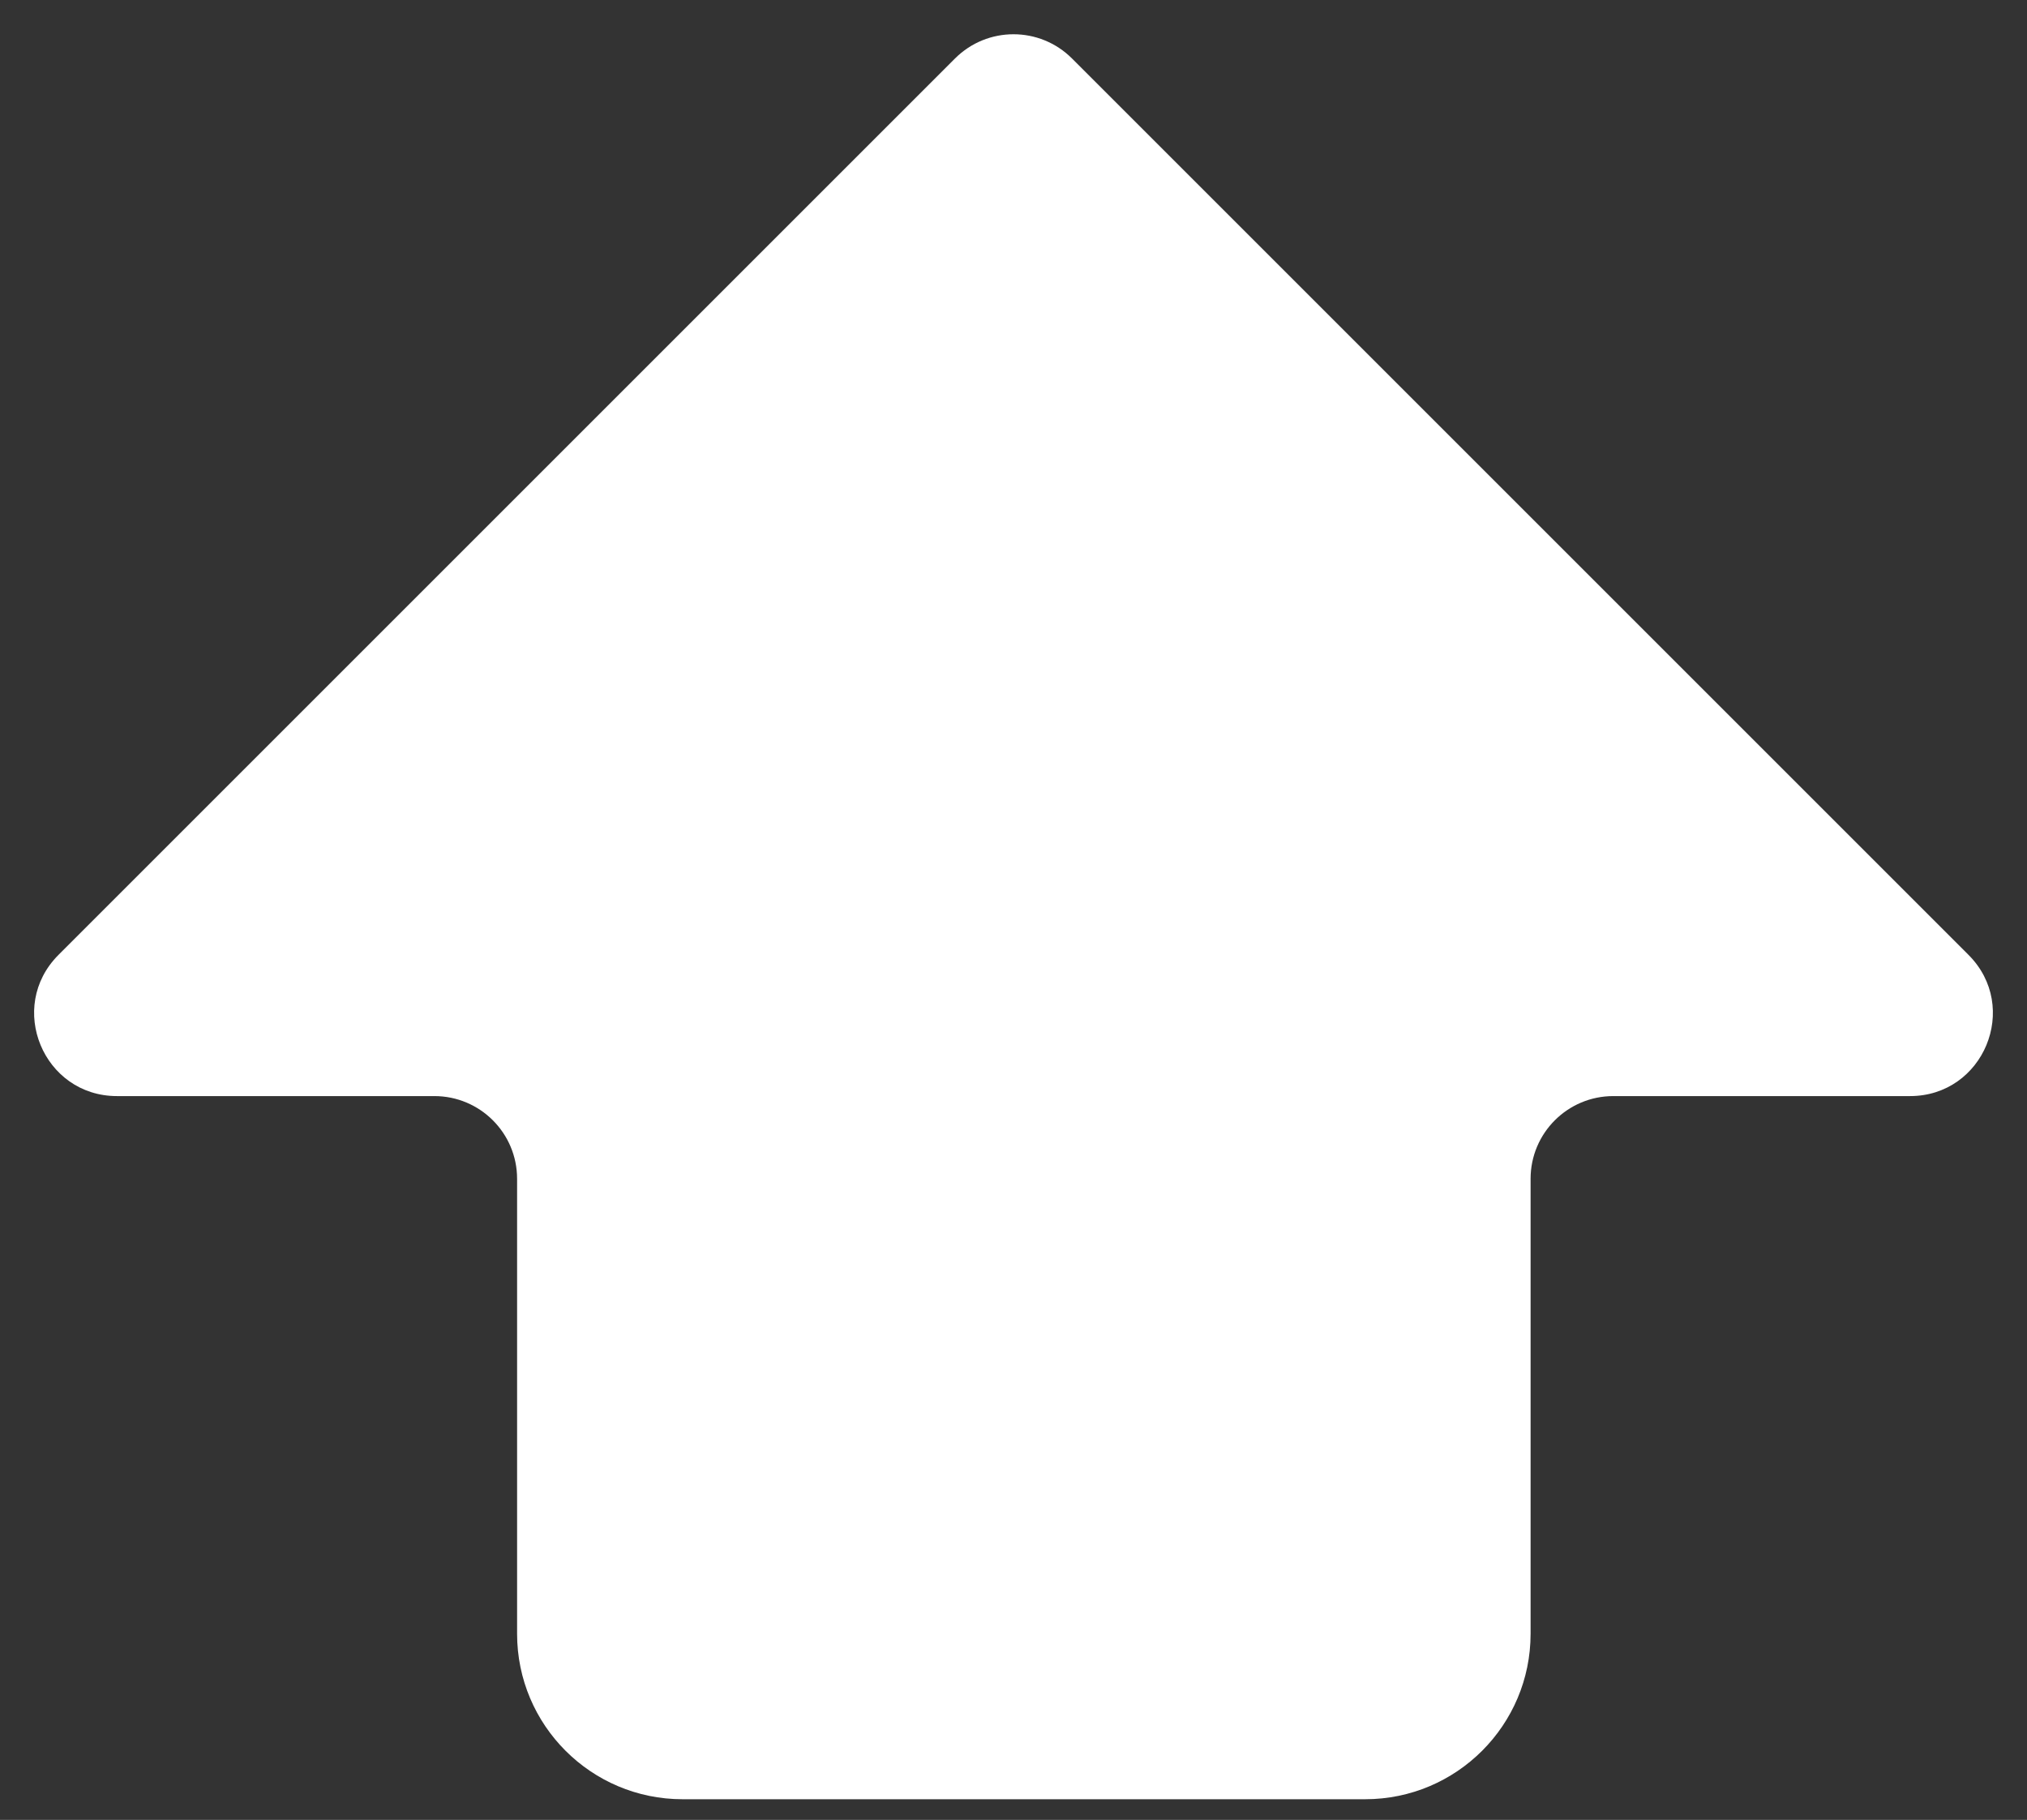 <svg width="49" height="44" viewBox="0 0 49 44" fill="none" xmlns="http://www.w3.org/2000/svg">
<rect x="0" y="0" width="49" height="44" fill="#333333" stroke="none"/>
<path d="M1.414 23.086L23.086 1.414C23.867 0.633 25.133 0.633 25.914 1.414L47.586 23.086C48.846 24.346 47.953 26.5 46.172 26.5H39C37.895 26.5 37 27.395 37 28.5V39.5C37 41.709 35.209 43.5 33 43.5H16.5C14.291 43.5 12.5 41.709 12.5 39.5V28.5C12.5 27.395 11.605 26.5 10.5 26.5H2.828C1.047 26.5 0.154 24.346 1.414 23.086Z" fill="white"/>
</svg>
